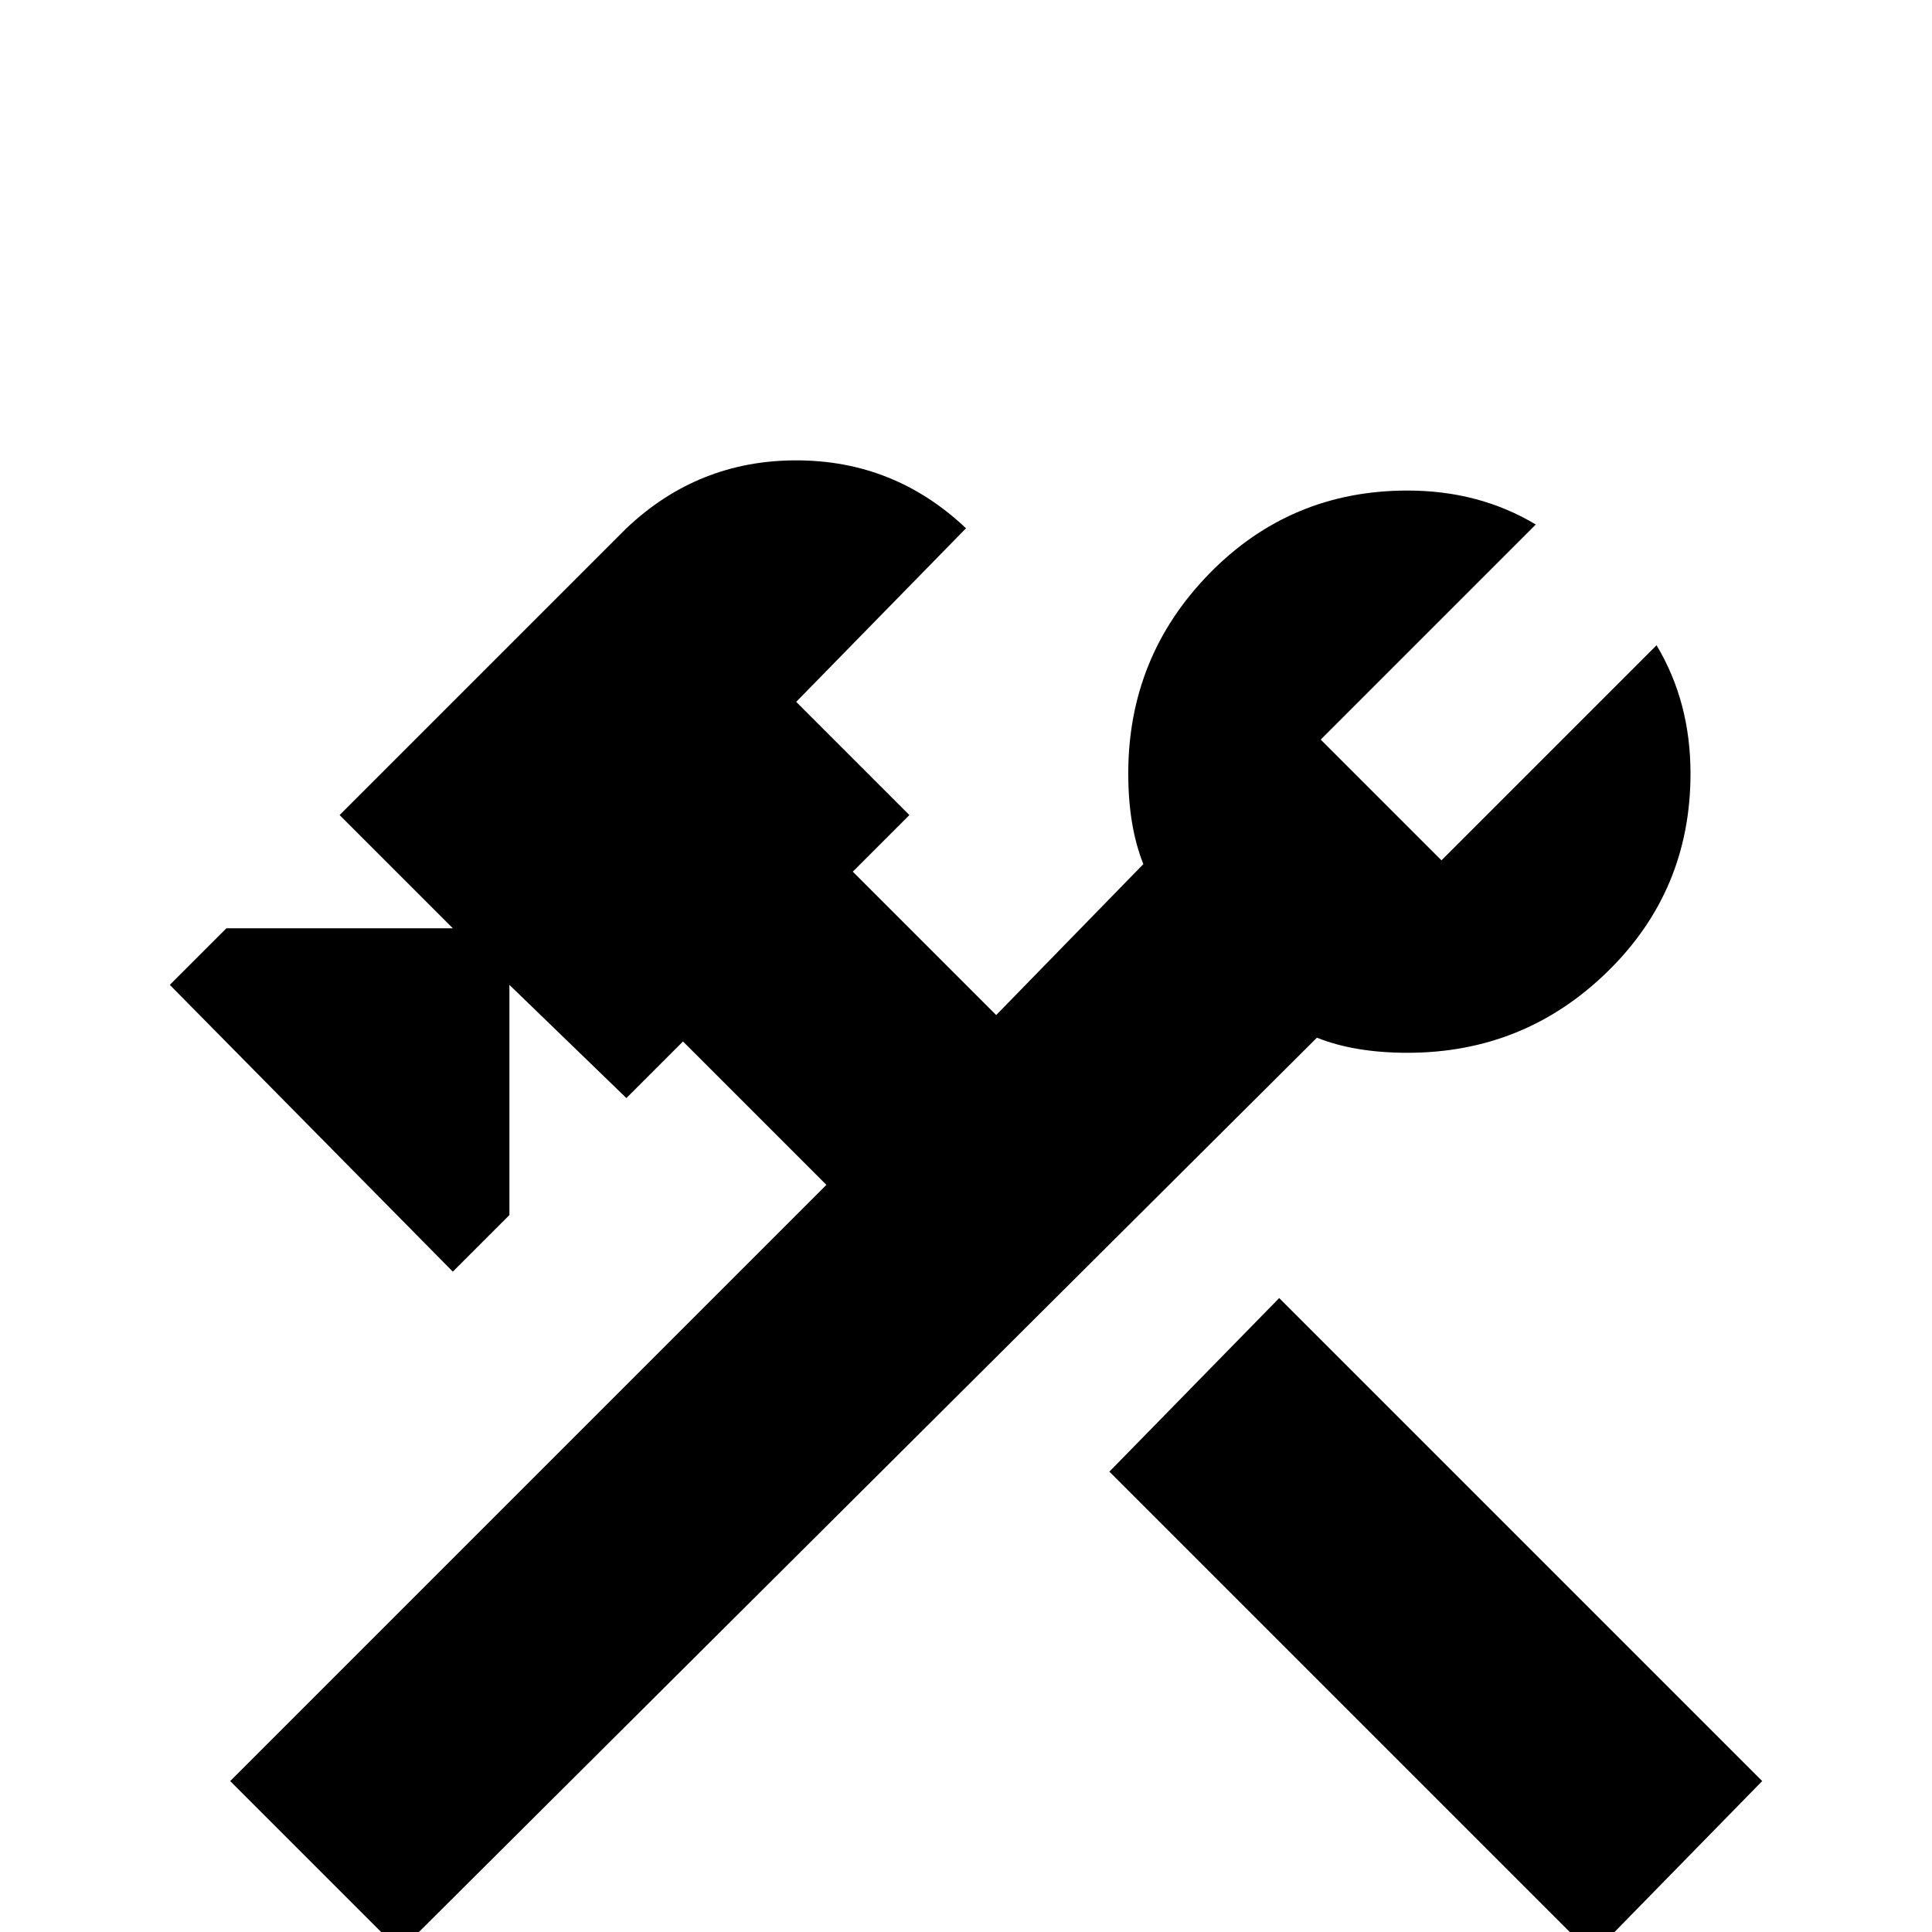 <svg xmlns="http://www.w3.org/2000/svg" viewBox="0 -512 512 512">
	<path fill="#000000" d="M294 -122L422 6L467 -40L339 -168ZM373 -233Q359 -233 349 -237L106 5L61 -40L219 -198L181 -236L166 -221L135 -251V-190L120 -175L45 -251L60 -266H120L90 -296L166 -372Q185 -390 211 -390Q237 -390 256 -372L211 -326L241 -296L226 -281L264 -243L303 -283Q299 -293 299 -307Q299 -338 320.5 -360Q342 -382 373 -382Q392 -382 407 -373L350 -316L382 -284L439 -341Q448 -326 448 -307Q448 -276 426 -254.5Q404 -233 373 -233Z"/>
</svg>